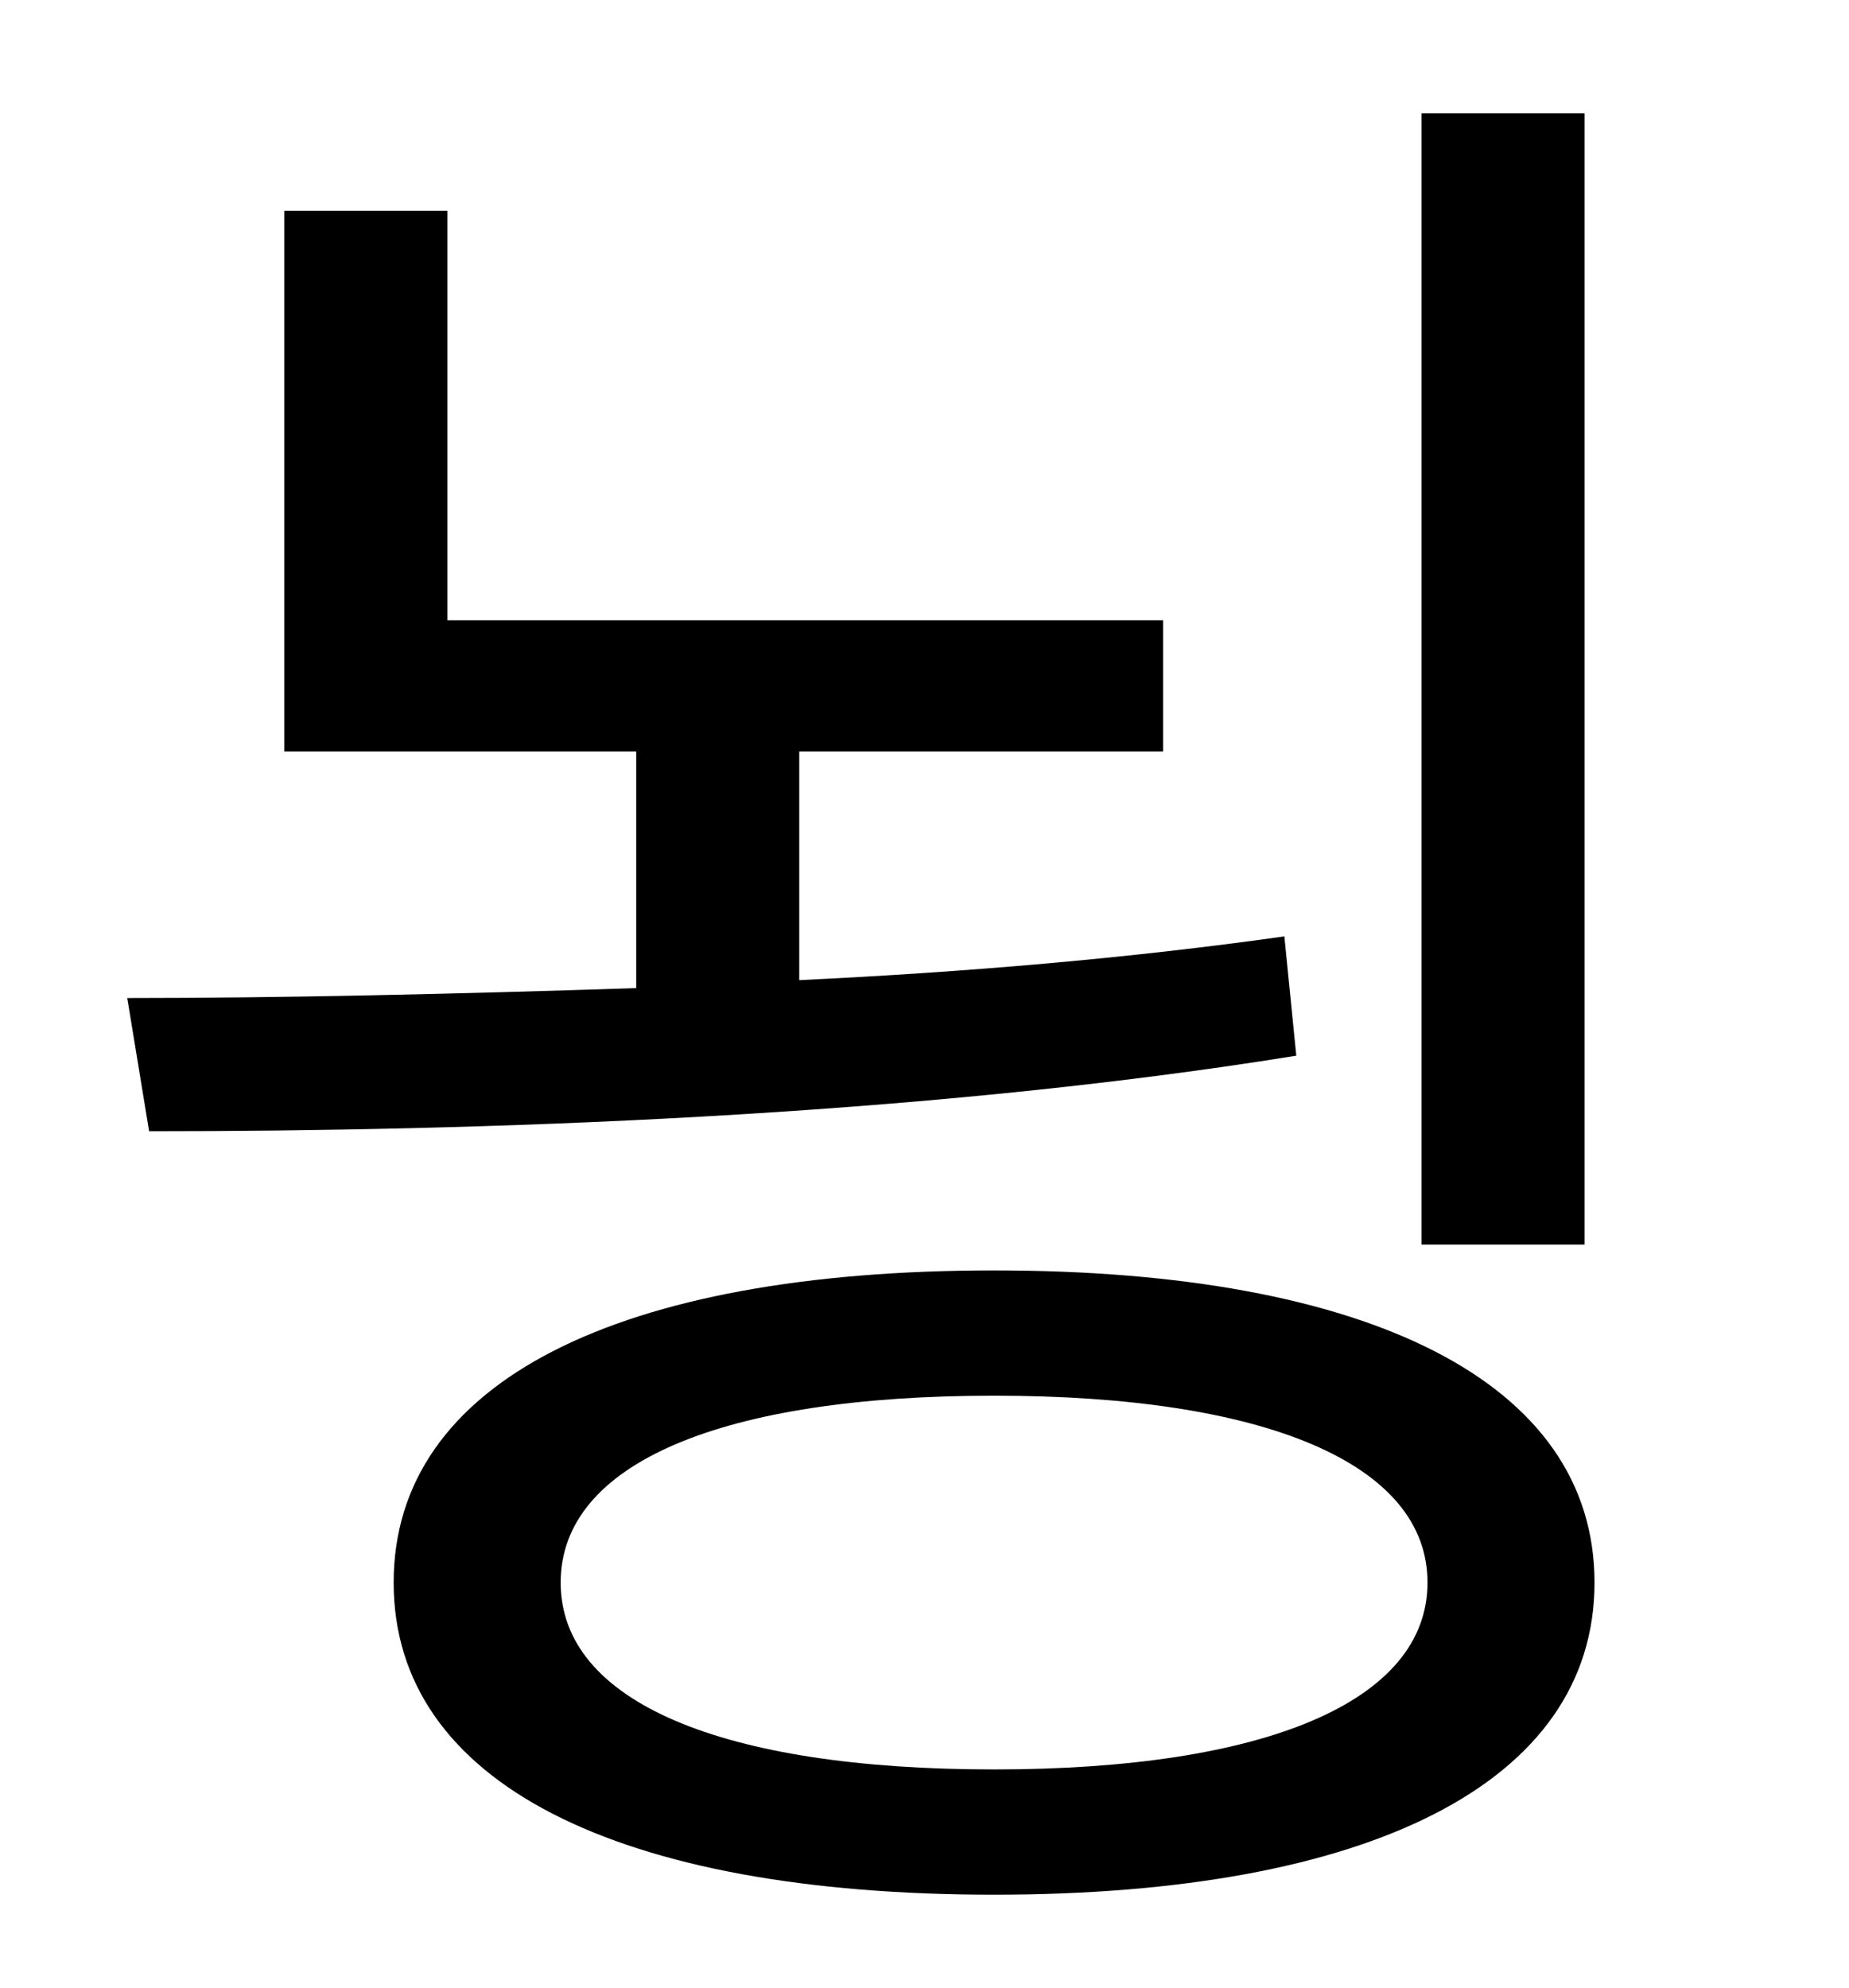 <?xml version="1.0" standalone="no"?>
<!DOCTYPE svg PUBLIC "-//W3C//DTD SVG 1.1//EN" "http://www.w3.org/Graphics/SVG/1.1/DTD/svg11.dtd" >
<svg xmlns="http://www.w3.org/2000/svg" xmlns:xlink="http://www.w3.org/1999/xlink" version="1.1" viewBox="-10 0 930 1000">
   <path fill="currentColor"
d="M787 57v569h-82v-569h82zM636 471l6 60c-192 31 -412 38 -577 38l-11 -67c77 0 165 -2 256 -5v-119h-177v-272h82v206h360v66h-183v115c84 -4 166 -11 244 -22zM490 890c136 0 218 -34 218 -94s-82 -94 -218 -94c-137 0 -218 34 -218 94s81 94 218 94zM490 639
c188 0 302 56 302 157s-114 157 -302 157c-189 0 -302 -56 -302 -157s113 -157 302 -157z" />
</svg>
